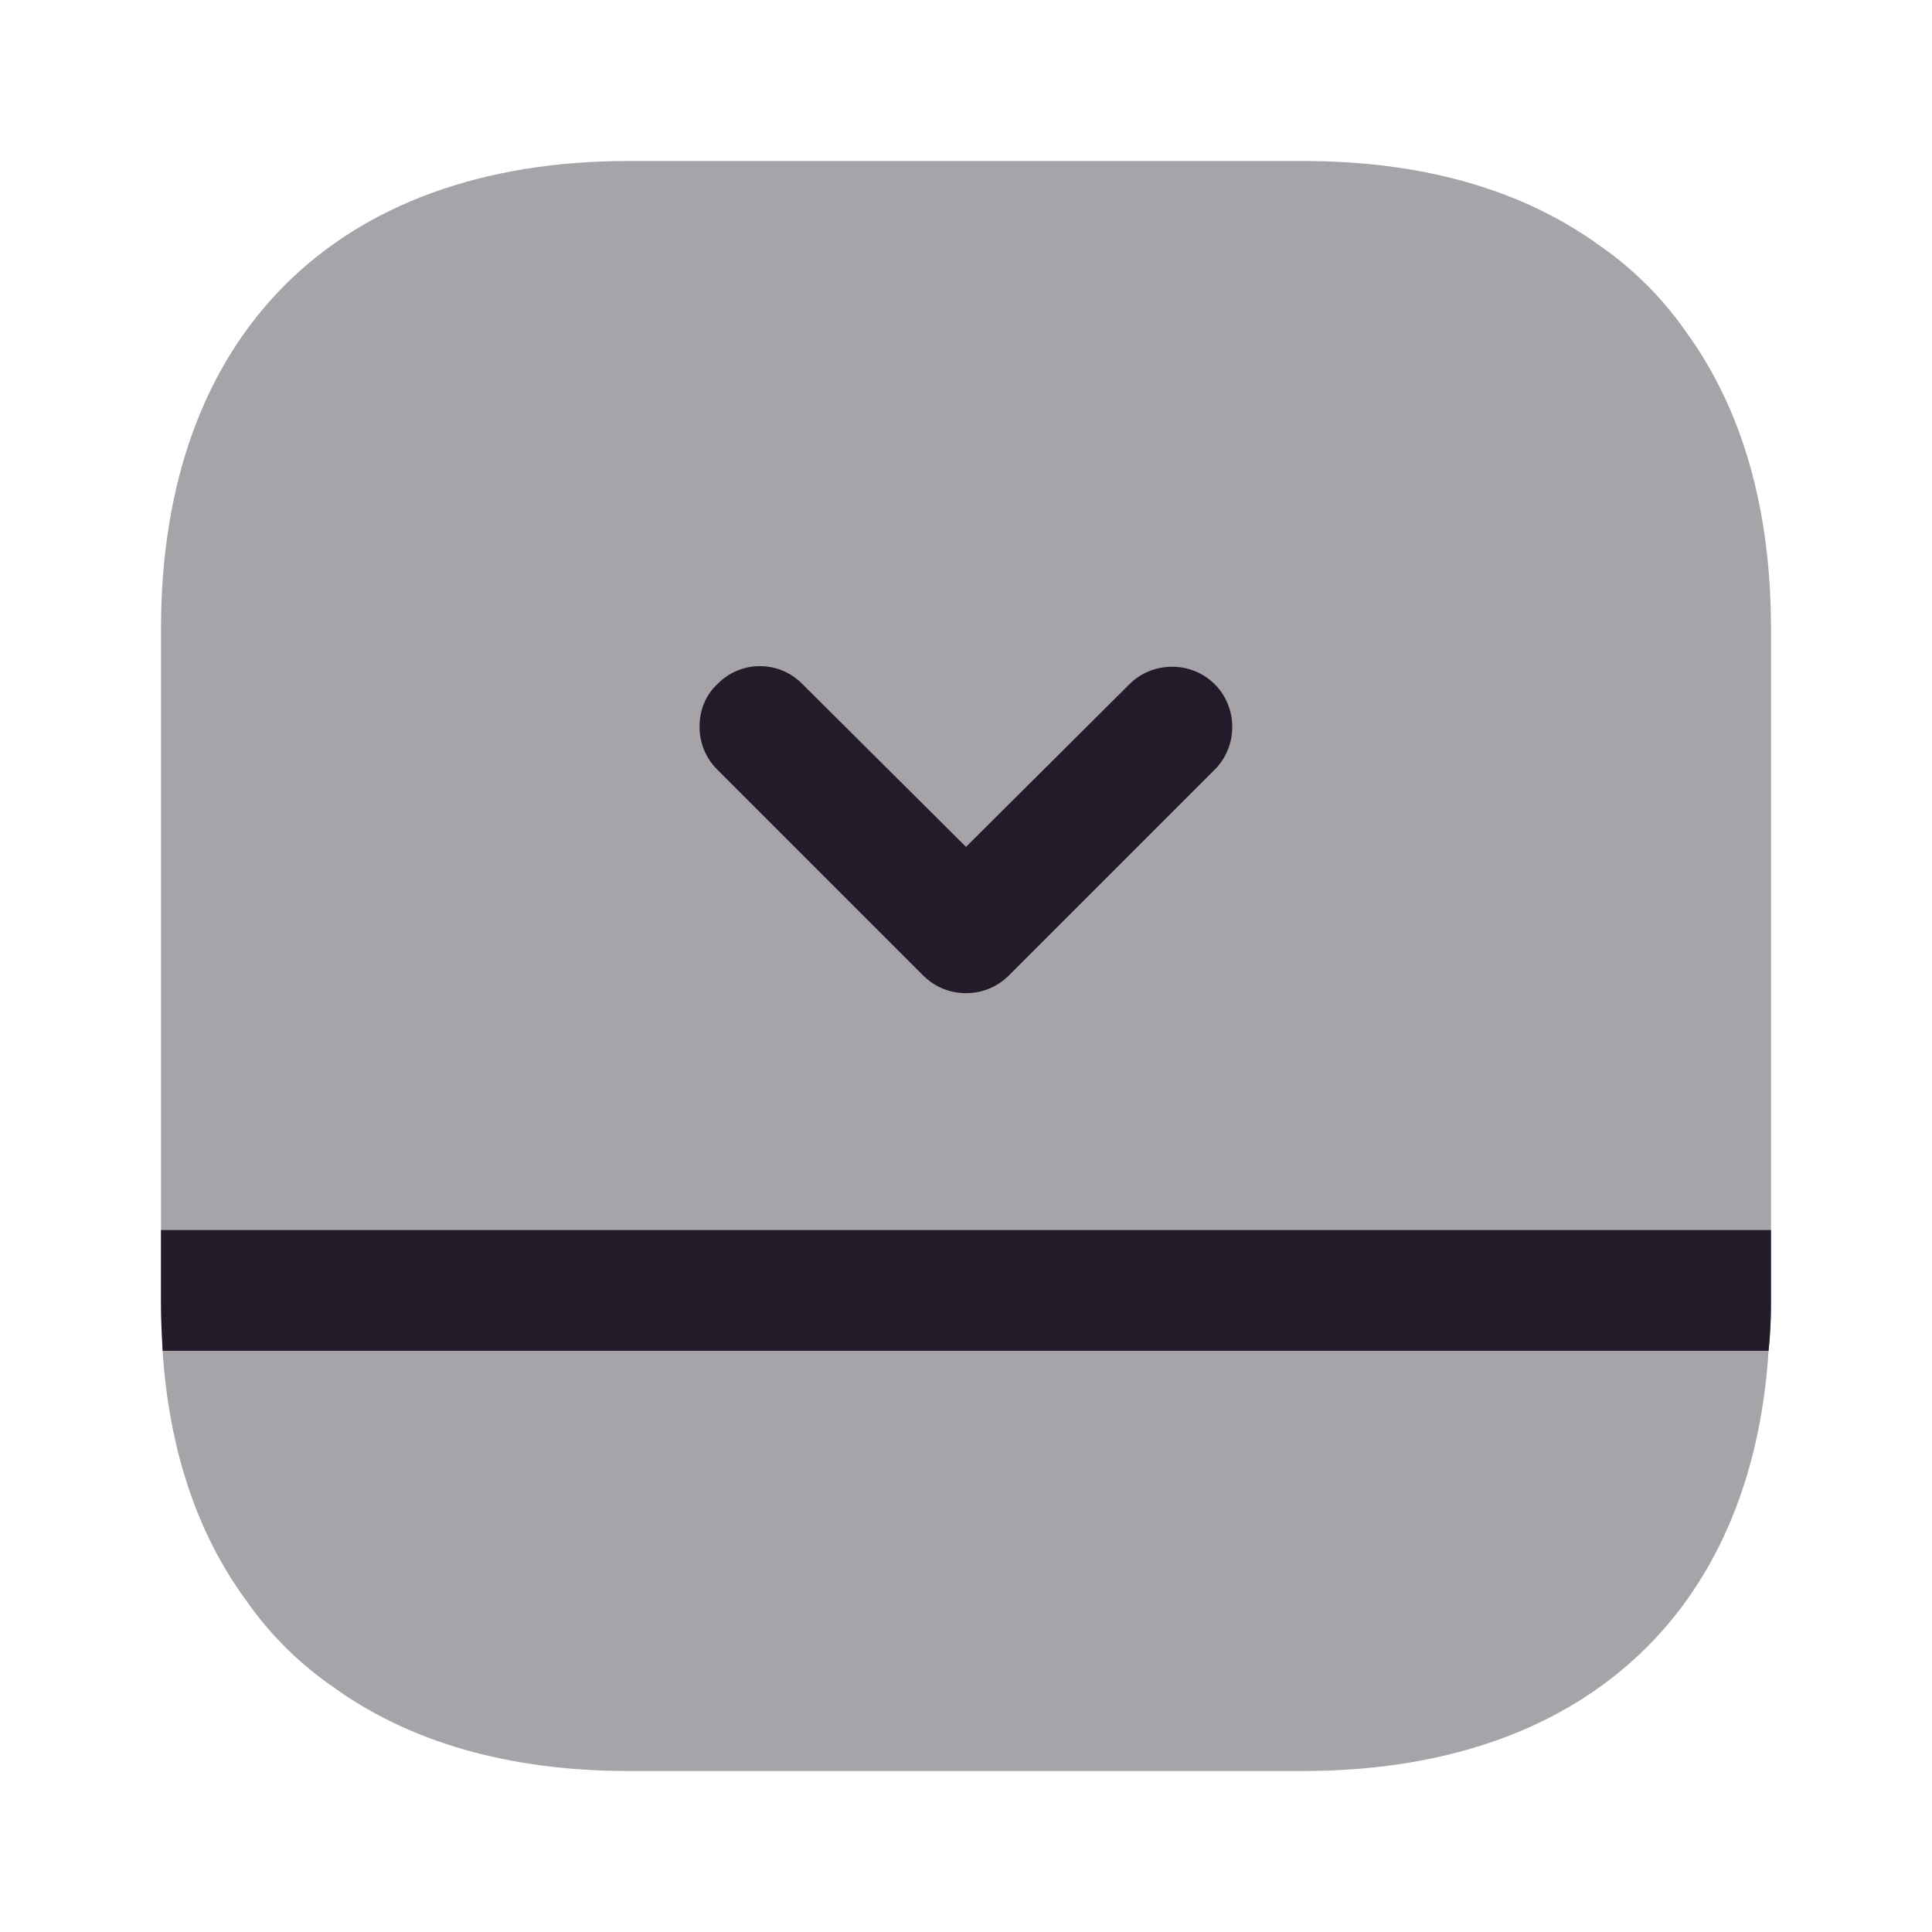 <svg width="24" height="24" viewBox="0 0 24 24" fill="none" xmlns="http://www.w3.org/2000/svg">
<path opacity="0.4" d="M16.19 2H7.81C4.17 2 2 4.17 2 7.81V16.19C2 16.39 2.01 16.59 2.02 16.78C2.1 18.01 2.45 19.05 3.05 19.87C3.34 20.29 3.71 20.66 4.13 20.95C5.08 21.64 6.32 22 7.81 22H16.19C19.63 22 21.76 20.06 21.97 16.78C21.99 16.59 22 16.39 22 16.19V7.81C22 6.32 21.64 5.08 20.95 4.13C20.66 3.71 20.29 3.34 19.87 3.05C18.92 2.36 17.68 2 16.19 2Z" fill="#211B2A"/>
<path d="M22 15.28H2V16.19C2 16.39 2.01 16.59 2.02 16.78H21.97C21.99 16.59 22 16.39 22 16.19V15.28Z" fill="#211B2A"/>
<path d="M8.69 9.03C8.69 9.22 8.76 9.41 8.91 9.56L11.47 12.12C11.76 12.41 12.24 12.41 12.53 12.12L15.09 9.56C15.38 9.27 15.38 8.79 15.09 8.5C14.8 8.21 14.32 8.21 14.03 8.5L12 10.52L9.97 8.5C9.68 8.2 9.2 8.2 8.91 8.5C8.76 8.64 8.69 8.83 8.69 9.03Z" fill="#211B2A"/>
</svg>
